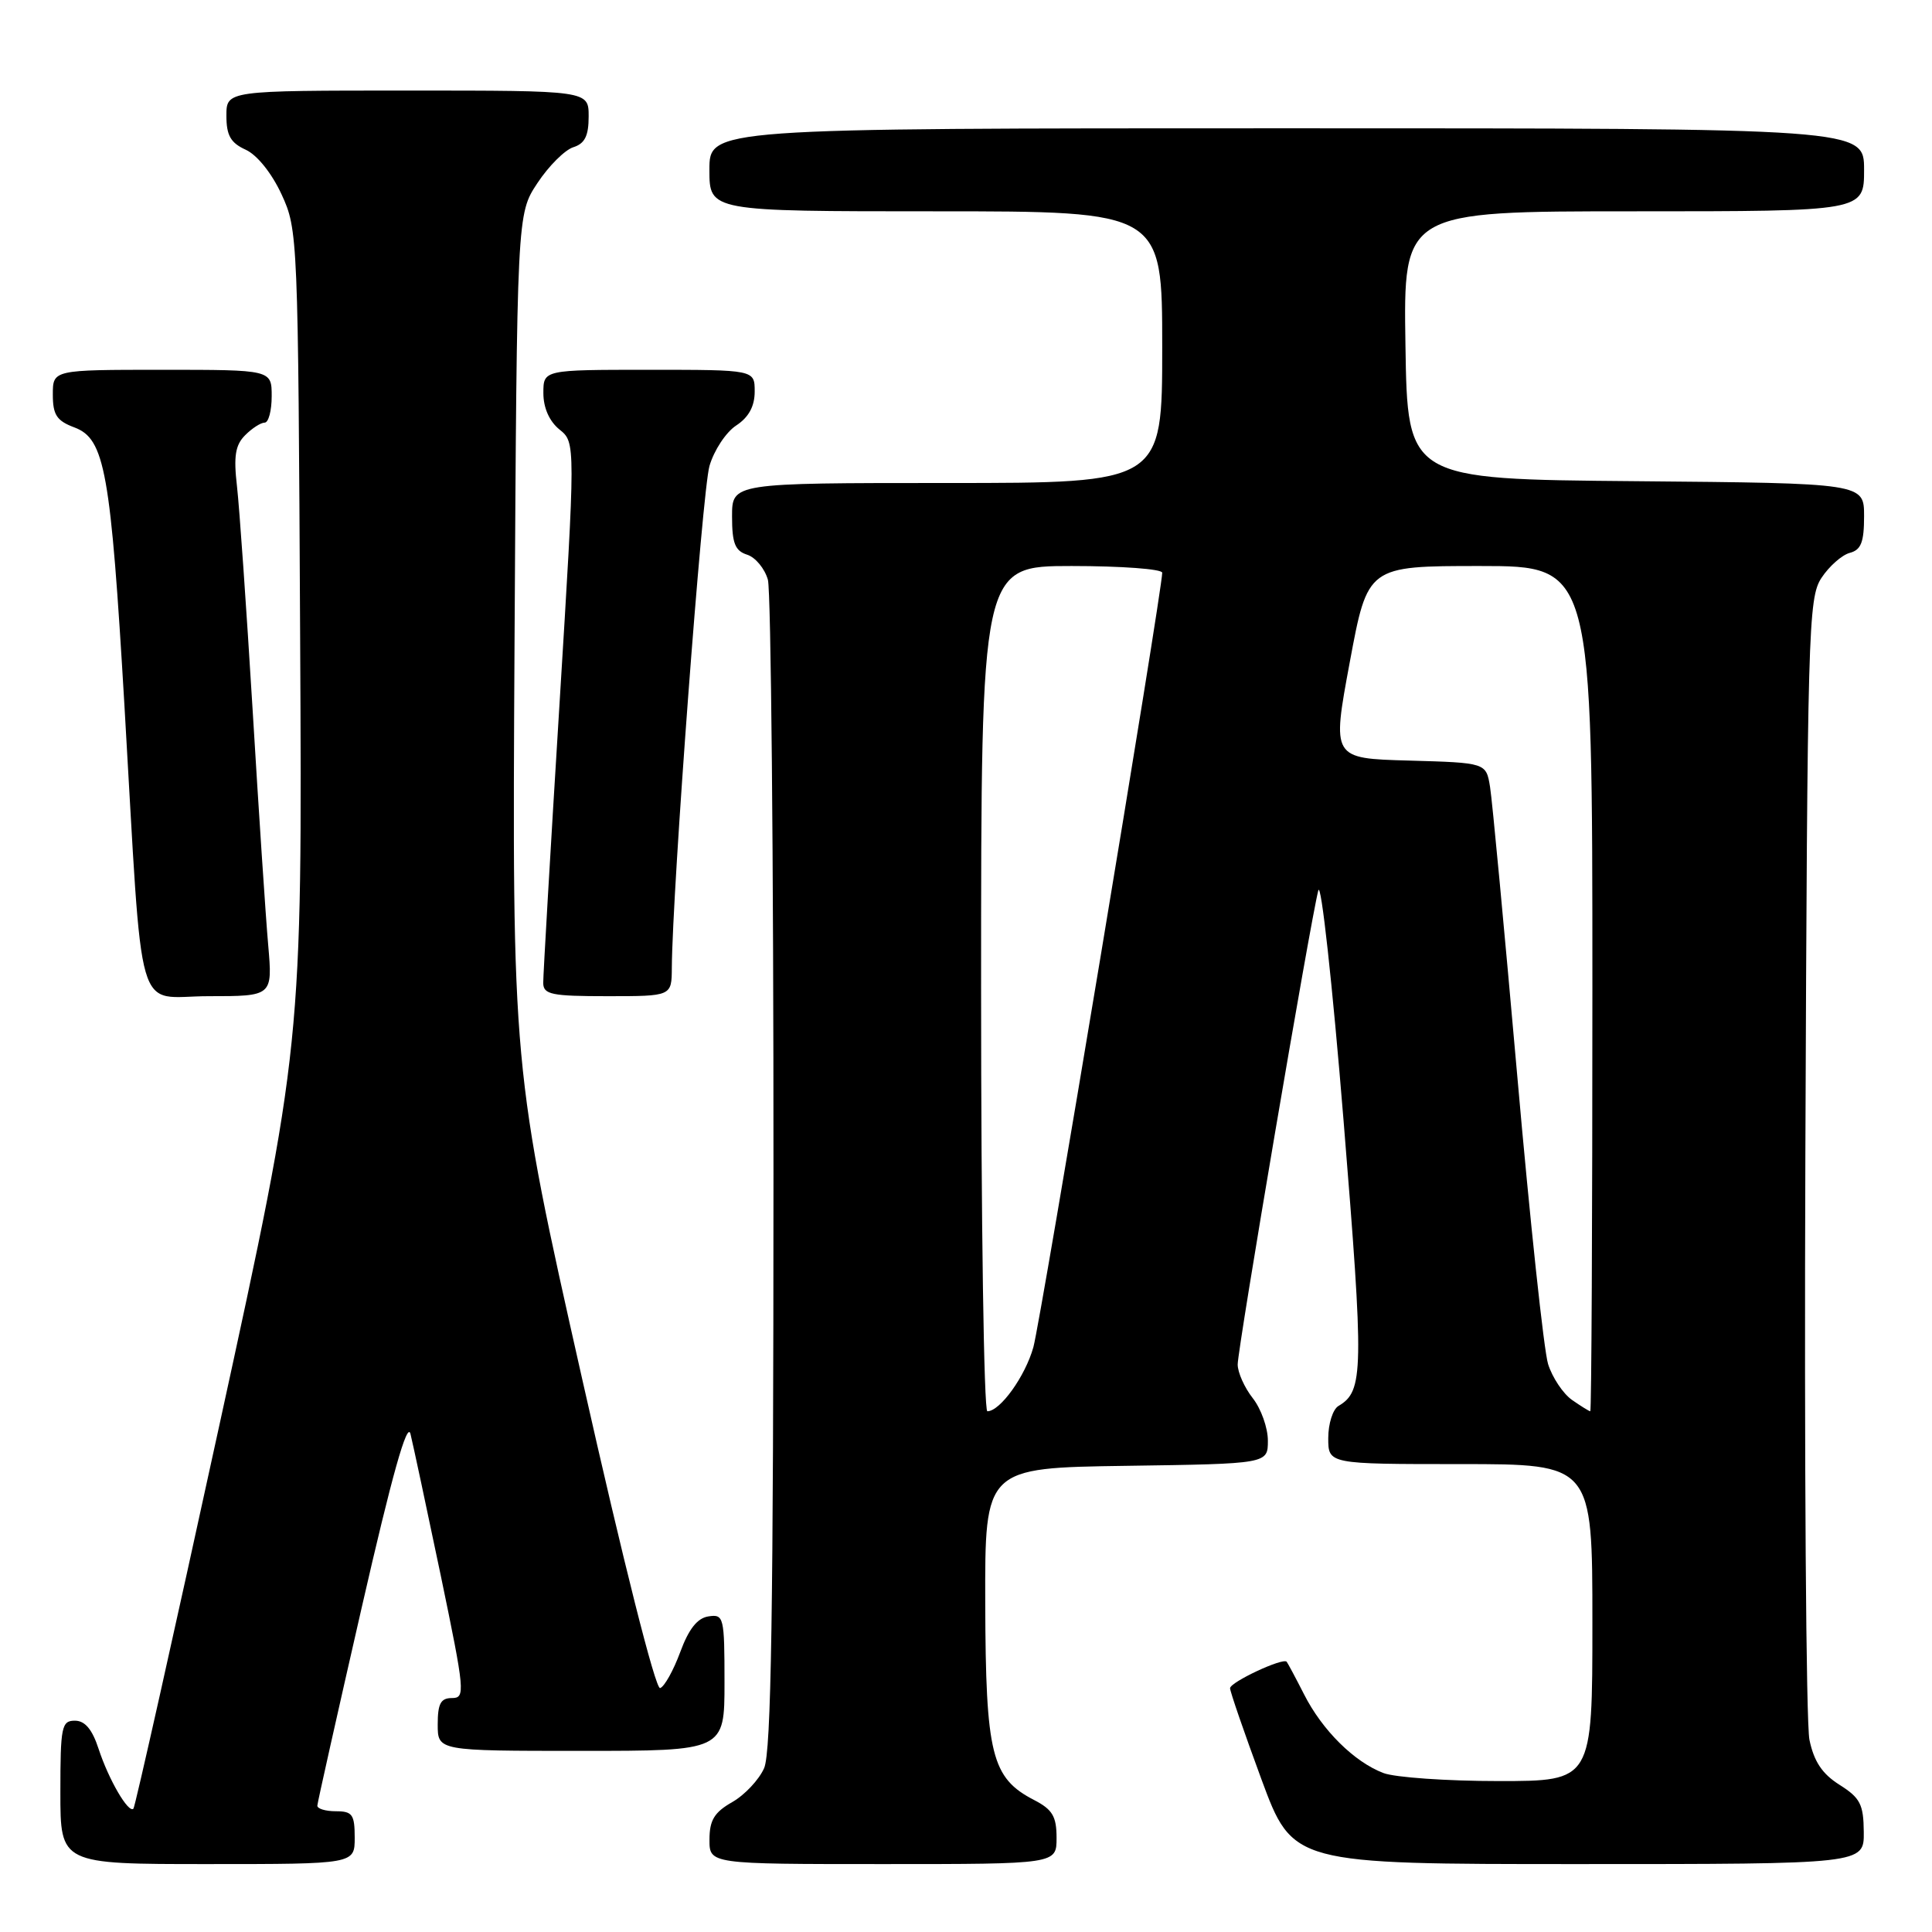 <?xml version="1.0" encoding="UTF-8" standalone="no"?>
<!DOCTYPE svg PUBLIC "-//W3C//DTD SVG 1.1//EN" "http://www.w3.org/Graphics/SVG/1.1/DTD/svg11.dtd" >
<svg xmlns="http://www.w3.org/2000/svg" xmlns:xlink="http://www.w3.org/1999/xlink" version="1.1" viewBox="0 0 256 256">
 <g >
 <path fill="currentColor"
d=" M 47.00 243.50 C 47.00 240.43 46.69 240.00 44.50 240.00 C 43.12 240.00 42.02 239.66 42.05 239.25 C 42.07 238.84 44.72 227.03 47.93 213.00 C 51.95 195.43 53.96 188.28 54.39 190.00 C 54.73 191.38 56.53 199.81 58.40 208.75 C 61.60 224.16 61.68 225.00 59.89 225.00 C 58.40 225.00 58.00 225.73 58.00 228.50 C 58.00 232.00 58.00 232.00 77.00 232.00 C 96.00 232.00 96.00 232.00 96.00 222.93 C 96.00 214.25 95.91 213.87 93.88 214.18 C 92.40 214.40 91.26 215.85 90.13 218.92 C 89.23 221.35 88.04 223.49 87.47 223.68 C 86.86 223.88 82.60 206.99 77.15 182.76 C 67.86 141.50 67.86 141.50 68.18 84.93 C 68.50 28.35 68.50 28.35 71.21 24.26 C 72.70 22.00 74.84 19.87 75.96 19.51 C 77.49 19.03 78.00 18.01 78.00 15.43 C 78.00 12.00 78.00 12.00 54.00 12.00 C 30.00 12.00 30.00 12.00 30.00 15.34 C 30.00 17.95 30.56 18.93 32.56 19.84 C 34.07 20.53 36.01 22.95 37.31 25.76 C 39.47 30.43 39.50 31.33 39.77 84.50 C 40.05 138.50 40.05 138.50 29.06 188.88 C 23.02 216.58 17.90 239.44 17.68 239.66 C 17.02 240.31 14.40 235.81 13.07 231.75 C 12.22 229.14 11.26 228.00 9.92 228.00 C 8.16 228.00 8.00 228.79 8.00 237.50 C 8.00 247.00 8.00 247.00 27.50 247.00 C 47.00 247.00 47.00 247.00 47.00 243.50 Z  M 140.00 243.53 C 140.00 240.68 139.46 239.77 137.02 238.51 C 131.38 235.59 130.61 232.51 130.55 212.50 C 130.50 194.50 130.50 194.50 149.25 194.23 C 168.00 193.96 168.00 193.96 168.00 190.89 C 168.00 189.20 167.10 186.67 166.00 185.27 C 164.90 183.87 164.00 181.86 164.00 180.80 C 164.00 178.67 173.64 121.98 174.68 118.00 C 175.04 116.62 176.55 130.35 178.03 148.50 C 180.74 181.80 180.70 184.32 177.35 186.30 C 176.61 186.74 176.00 188.65 176.00 190.55 C 176.00 194.00 176.00 194.00 193.50 194.00 C 211.00 194.00 211.00 194.00 211.00 215.00 C 211.00 236.00 211.00 236.00 198.57 236.00 C 191.73 236.00 184.86 235.52 183.32 234.94 C 179.45 233.47 175.21 229.28 172.79 224.50 C 171.67 222.30 170.63 220.36 170.49 220.19 C 169.99 219.62 163.00 222.89 162.99 223.70 C 162.99 224.14 164.86 229.56 167.14 235.75 C 171.30 247.00 171.30 247.00 209.15 247.00 C 247.00 247.00 247.00 247.00 246.96 242.75 C 246.93 239.08 246.49 238.23 243.75 236.50 C 241.45 235.05 240.36 233.41 239.76 230.53 C 239.31 228.34 239.07 193.45 239.22 152.98 C 239.49 83.32 239.60 79.26 241.35 76.58 C 242.37 75.03 244.06 73.54 245.10 73.26 C 246.60 72.87 247.00 71.85 247.00 68.40 C 247.00 64.03 247.00 64.03 216.75 63.76 C 186.50 63.50 186.50 63.50 186.23 45.75 C 185.95 28.00 185.95 28.00 216.48 28.00 C 247.00 28.00 247.00 28.00 247.00 22.50 C 247.00 17.00 247.00 17.00 170.50 17.00 C 94.00 17.00 94.00 17.00 94.00 22.50 C 94.00 28.00 94.00 28.00 124.00 28.00 C 154.00 28.00 154.00 28.00 154.00 46.00 C 154.00 64.00 154.00 64.00 125.50 64.00 C 97.00 64.00 97.00 64.00 97.00 68.43 C 97.00 71.99 97.40 72.99 99.00 73.50 C 100.10 73.85 101.33 75.34 101.75 76.82 C 102.16 78.29 102.50 113.70 102.49 155.50 C 102.48 213.46 102.19 232.16 101.25 234.29 C 100.57 235.83 98.67 237.85 97.02 238.79 C 94.65 240.14 94.01 241.19 94.01 243.75 C 94.00 247.00 94.00 247.00 117.00 247.00 C 140.00 247.00 140.00 247.00 140.00 243.53 Z  M 35.54 125.25 C 35.21 121.54 34.28 107.47 33.47 94.00 C 32.65 80.53 31.72 67.21 31.40 64.42 C 30.94 60.45 31.18 58.97 32.48 57.67 C 33.39 56.75 34.56 56.00 35.07 56.00 C 35.58 56.00 36.00 54.42 36.00 52.50 C 36.00 49.00 36.00 49.00 21.50 49.00 C 7.00 49.00 7.00 49.00 7.00 52.28 C 7.00 54.97 7.51 55.76 9.87 56.64 C 13.90 58.16 14.66 62.44 16.49 93.50 C 19.00 136.27 17.76 132.00 27.64 132.00 C 36.12 132.00 36.12 132.00 35.54 125.25 Z  M 89.02 128.25 C 89.09 117.96 93.05 65.01 94.01 61.74 C 94.61 59.67 96.20 57.26 97.55 56.38 C 99.21 55.29 100.00 53.84 100.00 51.88 C 100.00 49.00 100.00 49.00 86.00 49.00 C 72.00 49.00 72.00 49.00 72.00 52.09 C 72.00 54.04 72.79 55.82 74.13 56.91 C 76.27 58.63 76.27 58.63 74.12 93.57 C 72.93 112.78 71.97 129.29 71.98 130.25 C 72.00 131.78 73.08 132.00 80.50 132.00 C 89.00 132.00 89.00 132.00 89.02 128.25 Z  M 130.00 131.00 C 130.00 75.00 130.00 75.00 142.00 75.00 C 148.60 75.00 154.00 75.40 154.00 75.89 C 154.00 78.26 137.90 175.02 136.93 178.50 C 135.85 182.37 132.52 187.00 130.83 187.00 C 130.37 187.00 130.00 161.80 130.00 131.00 Z  M 208.30 185.50 C 207.12 184.67 205.69 182.53 205.13 180.75 C 204.57 178.96 202.73 161.75 201.04 142.50 C 199.34 123.25 197.73 106.05 197.44 104.28 C 196.92 101.07 196.92 101.07 186.70 100.78 C 176.48 100.50 176.48 100.50 178.85 87.75 C 181.22 75.00 181.22 75.00 196.11 75.00 C 211.00 75.00 211.00 75.00 211.00 131.00 C 211.00 161.80 210.88 187.00 210.72 187.00 C 210.57 187.00 209.48 186.32 208.30 185.50 Z "/>
</g>
</svg>